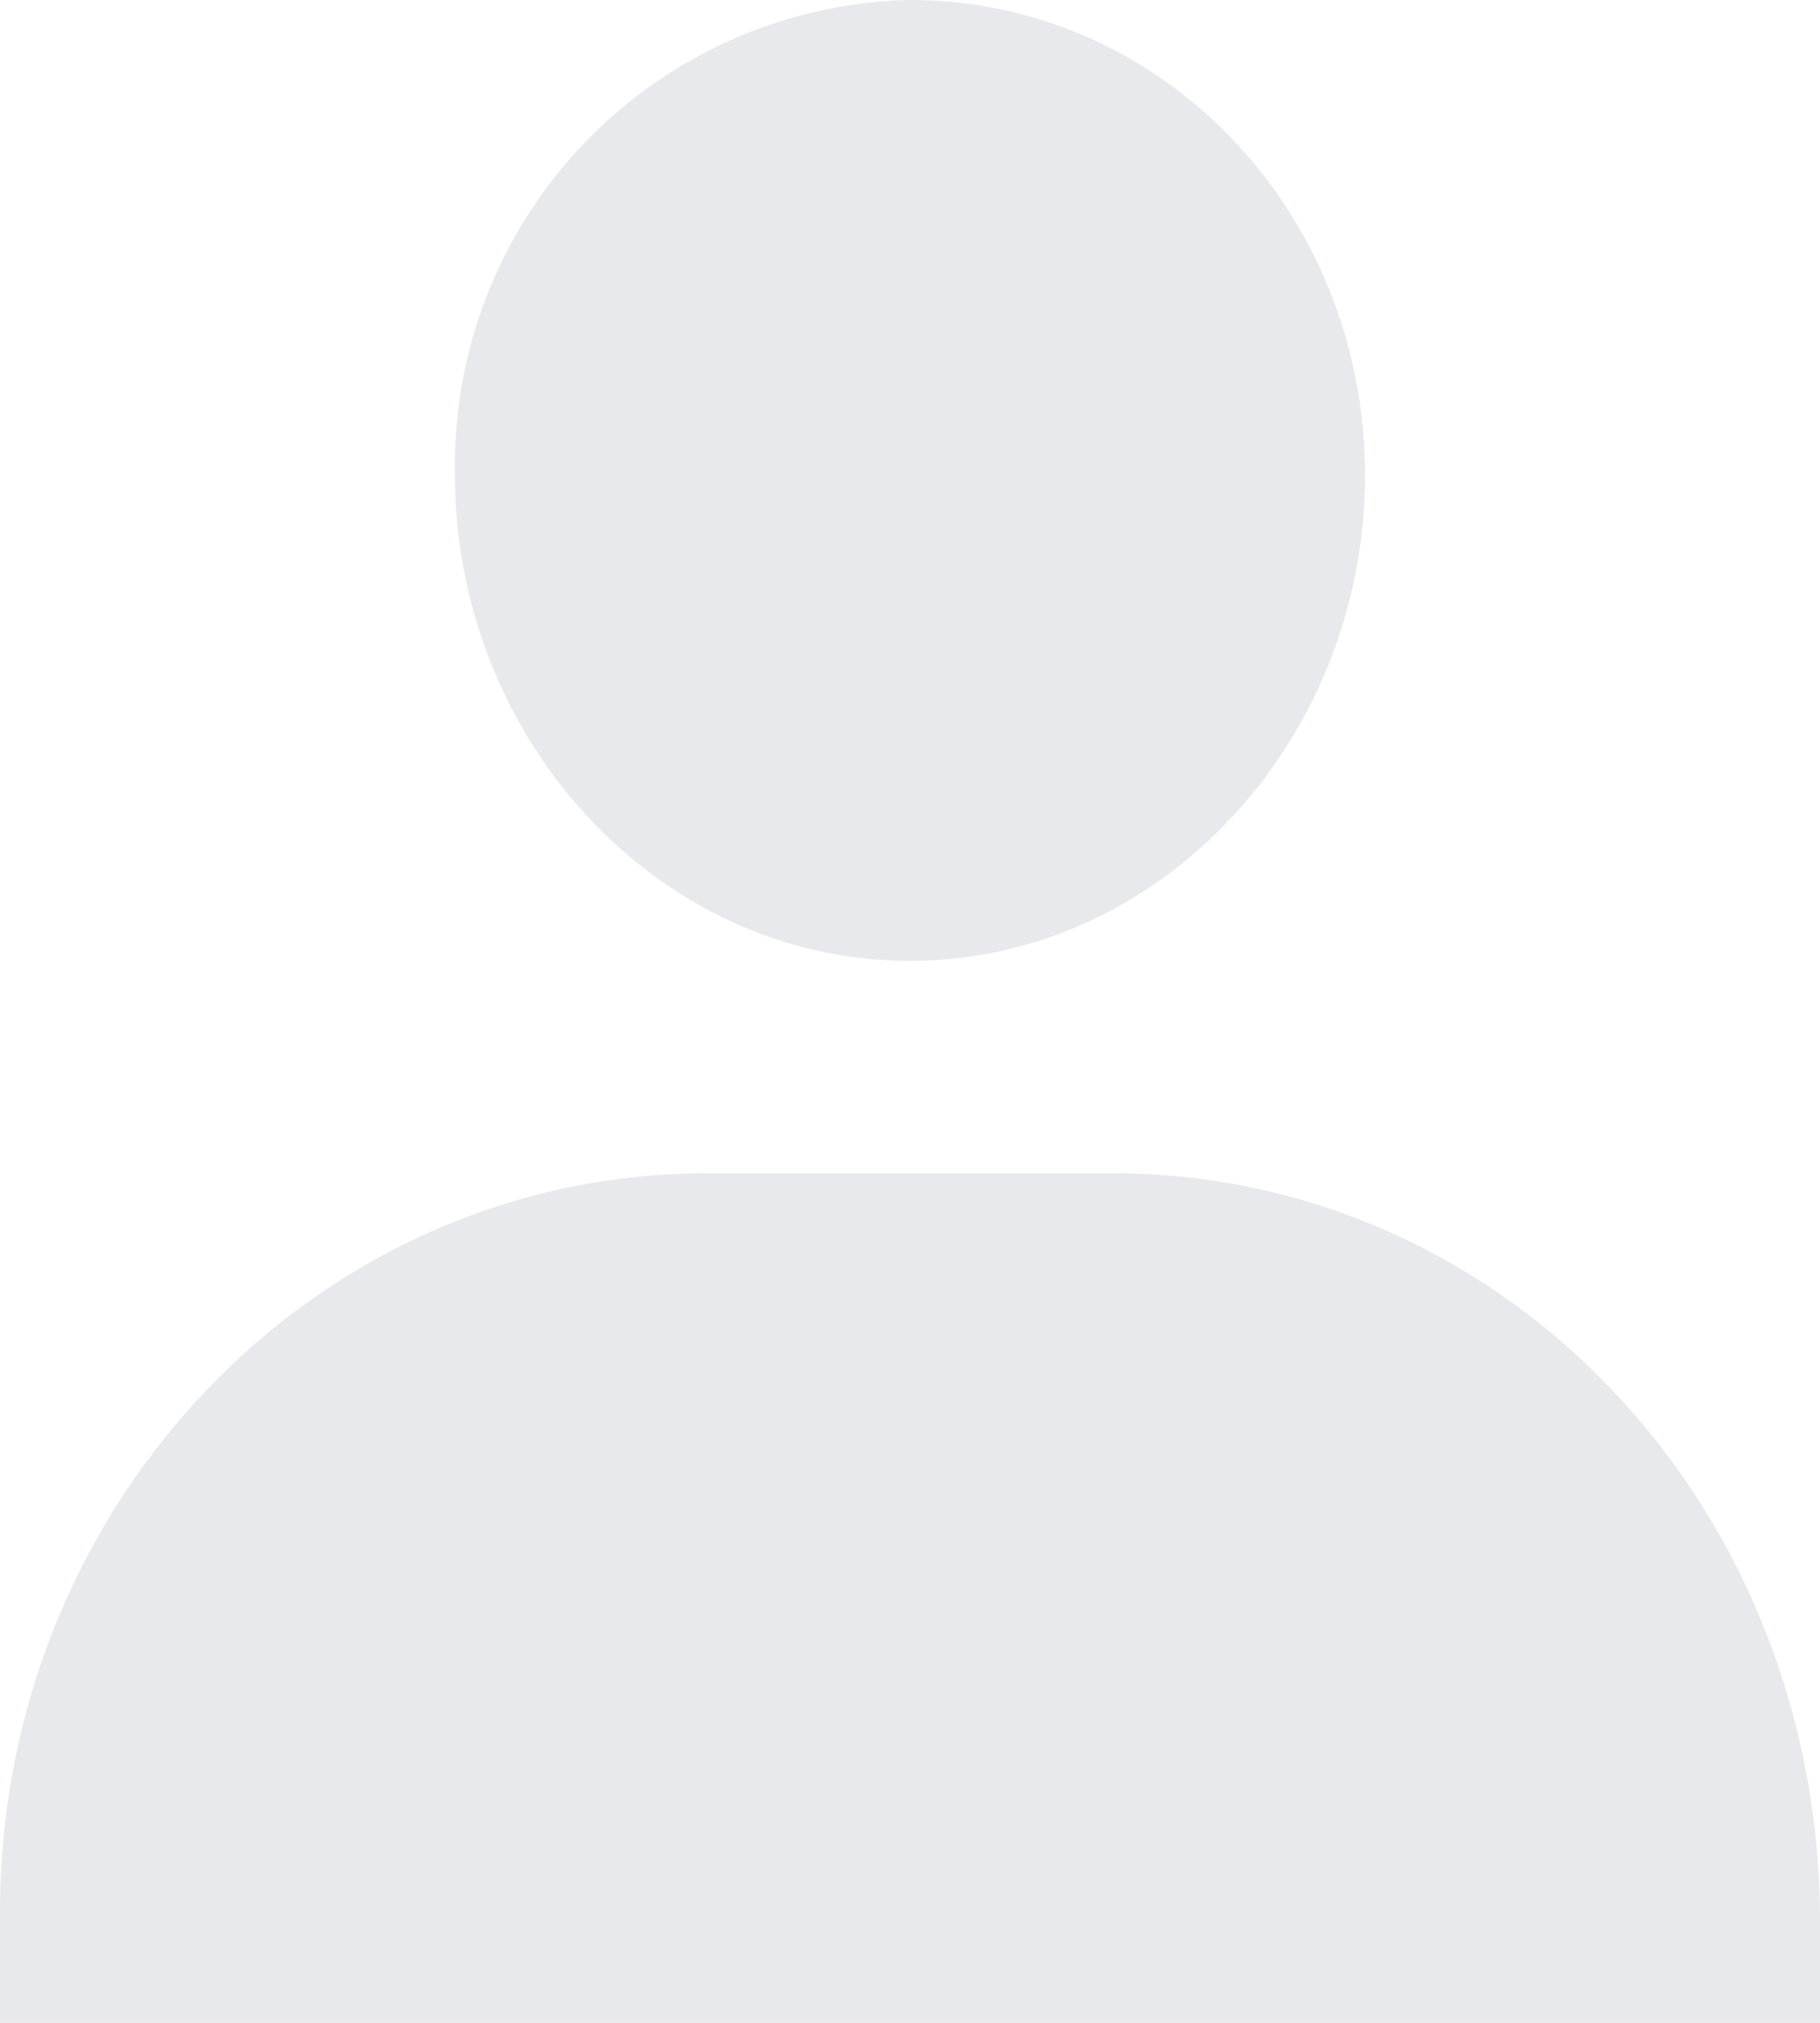 <svg width="18" height="20" fill="none" xmlns="http://www.w3.org/2000/svg"><path opacity=".1" d="M4.5 4.7c0 2.6 2 4.8 4.5 4.8s4.5-2.2 4.5-4.8c0-2.6-2-4.7-4.5-4.7a4.6 4.6 0 0 0-4.5 4.7ZM17 20h1v-1c0-4.1-3.1-7.4-7-7.4H7c-3.9 0-7 3.3-7 7.3V20h17Z" fill="#192144"/></svg>